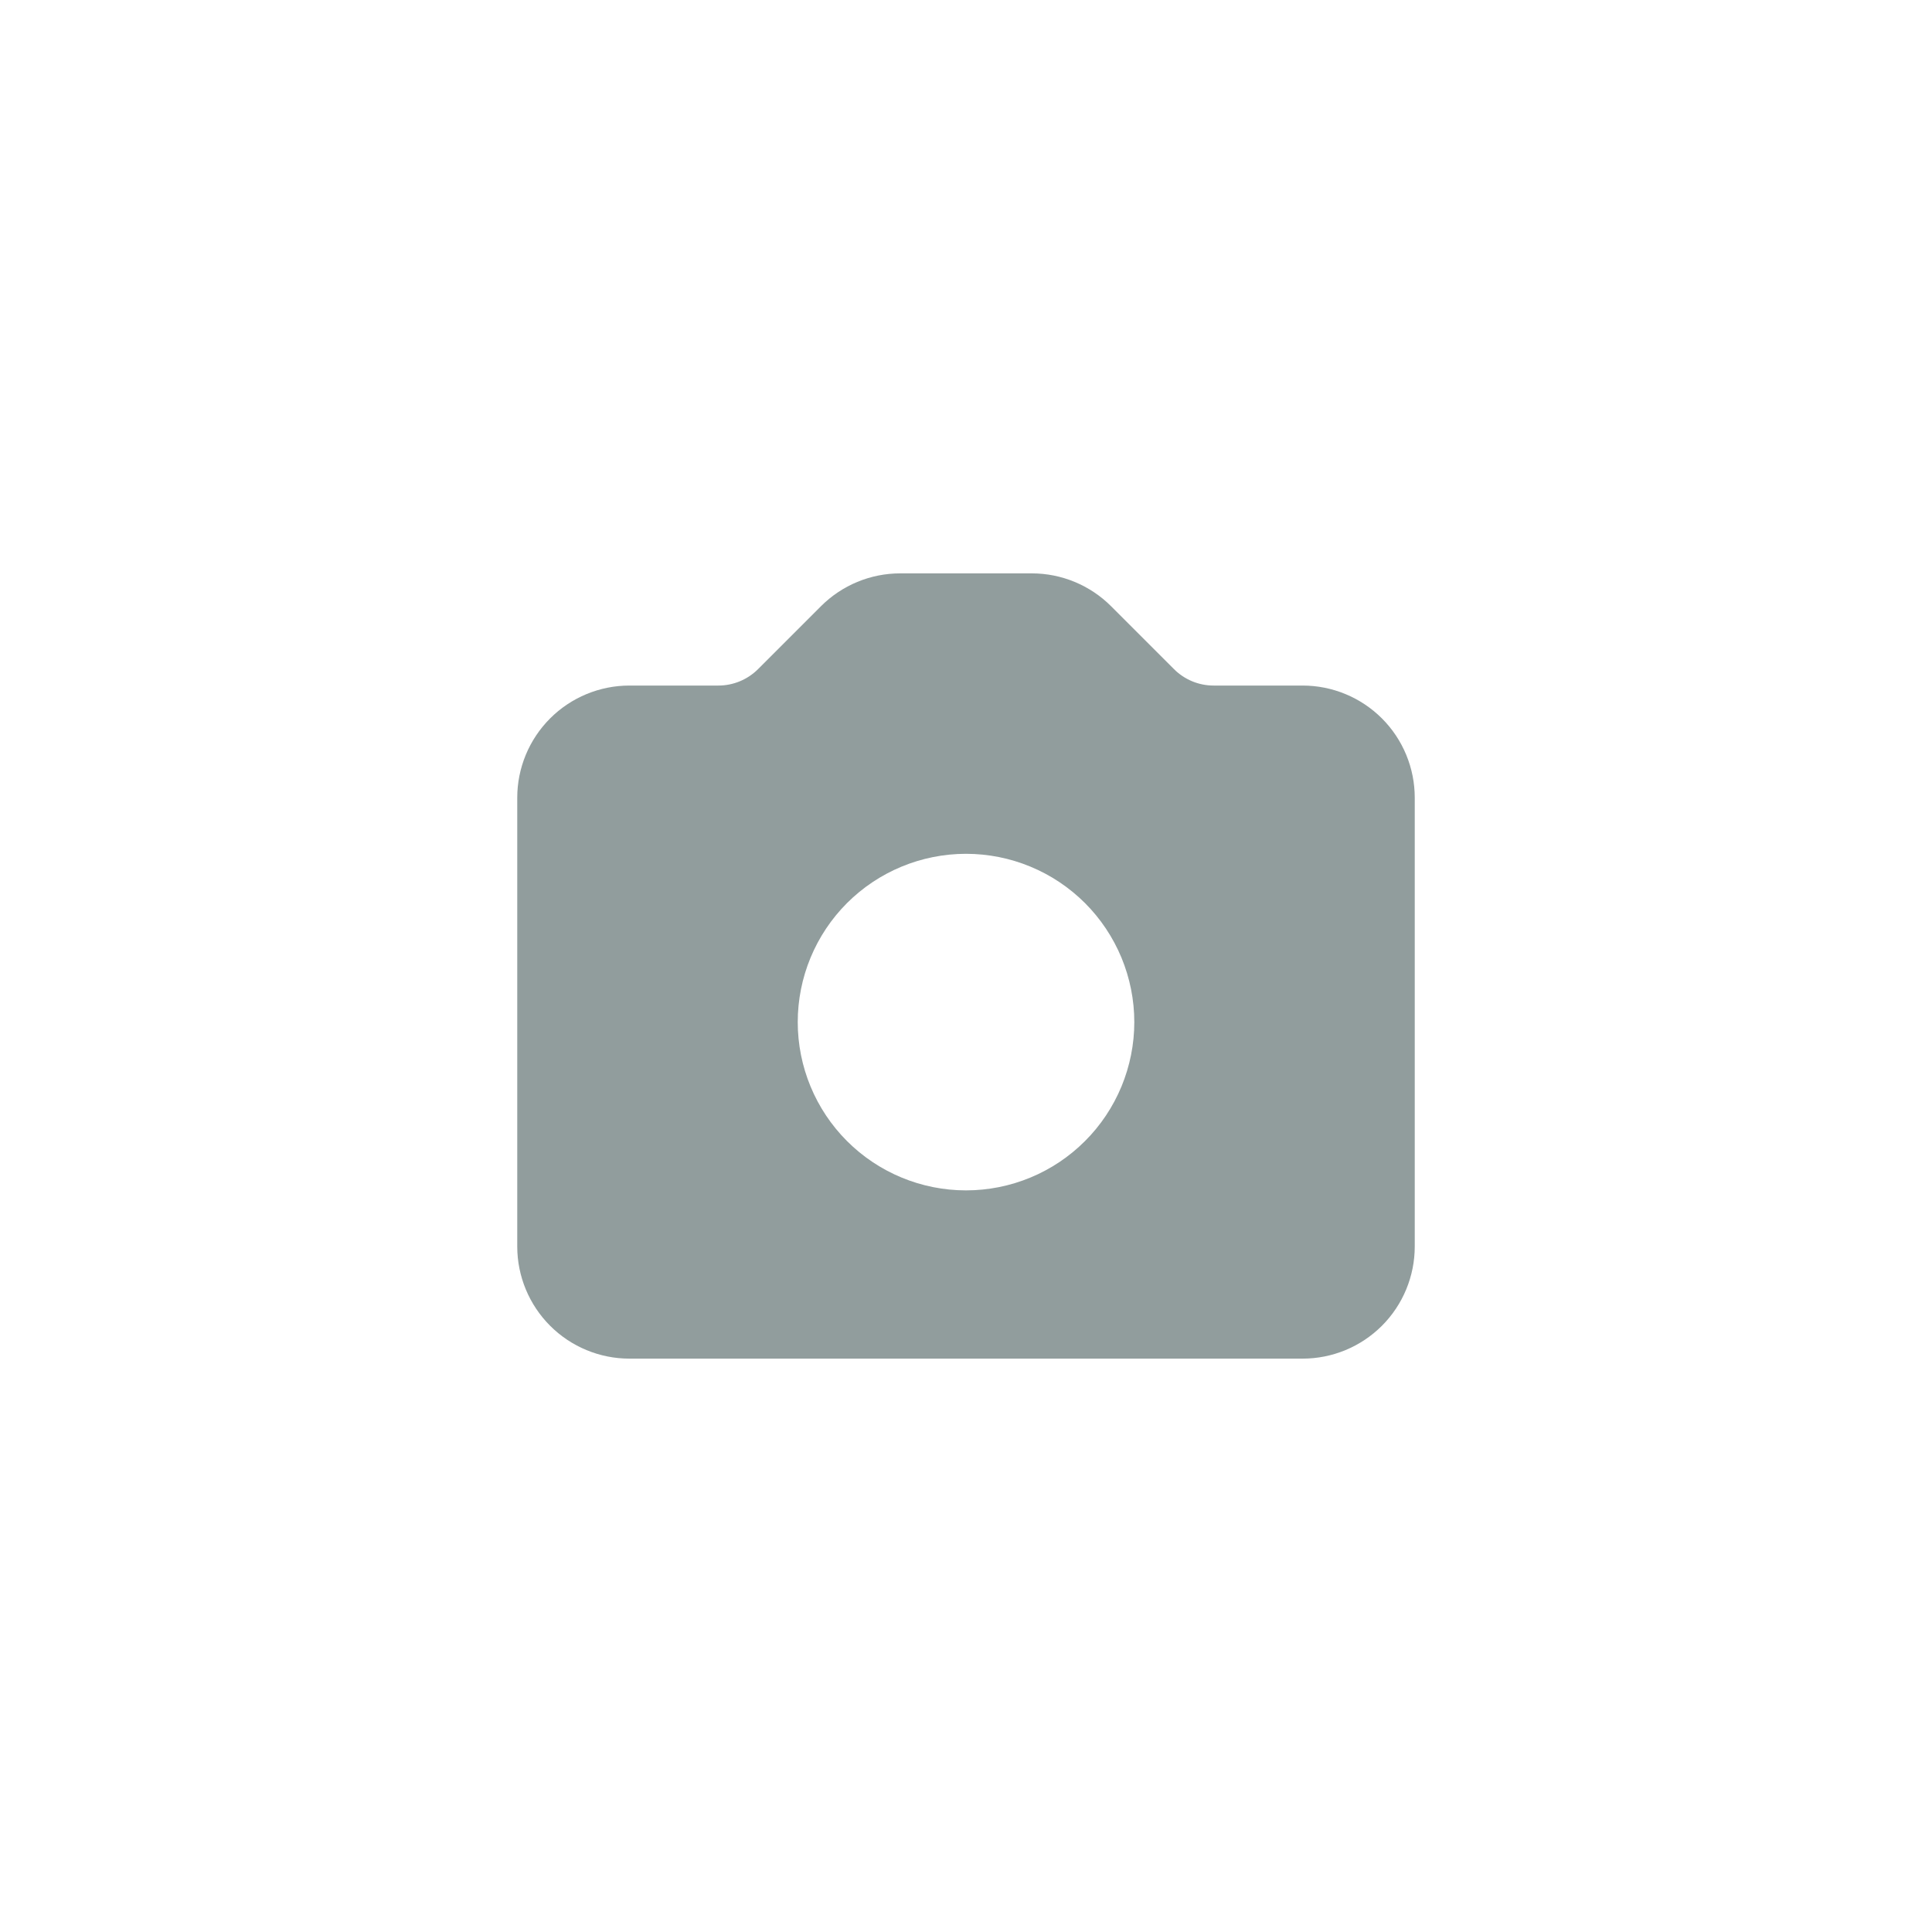 <svg width="44" height="44" viewBox="0 0 44 44" fill="none" xmlns="http://www.w3.org/2000/svg">
<path fill-rule="evenodd" clip-rule="evenodd" d="M14.335 15.613C13.658 15.613 13.008 15.882 12.529 16.361C12.05 16.84 11.78 17.49 11.78 18.168V28.387C11.78 29.065 12.05 29.715 12.529 30.194C13.008 30.673 13.658 30.942 14.335 30.942H29.665C30.343 30.942 30.992 30.673 31.472 30.194C31.951 29.715 32.22 29.065 32.22 28.387V18.168C32.22 17.49 31.951 16.84 31.472 16.361C30.992 15.882 30.343 15.613 29.665 15.613H27.639C27.3 15.613 26.975 15.478 26.736 15.238L25.304 13.806C24.825 13.327 24.175 13.058 23.497 13.058H20.503C19.825 13.058 19.176 13.327 18.697 13.806L17.265 15.238C17.025 15.478 16.7 15.613 16.361 15.613H14.335ZM22 27.11C22.503 27.11 23.002 27.011 23.467 26.818C23.932 26.626 24.354 26.343 24.71 25.987C25.066 25.632 25.348 25.209 25.541 24.744C25.733 24.279 25.833 23.781 25.833 23.277C25.833 22.774 25.733 22.276 25.541 21.811C25.348 21.346 25.066 20.923 24.71 20.567C24.354 20.212 23.932 19.929 23.467 19.737C23.002 19.544 22.503 19.445 22 19.445C20.984 19.445 20.009 19.849 19.29 20.567C18.572 21.286 18.168 22.261 18.168 23.277C18.168 24.294 18.572 25.269 19.29 25.987C20.009 26.706 20.984 27.11 22 27.11V27.11Z" fill="#919D9D"/>
</svg>
